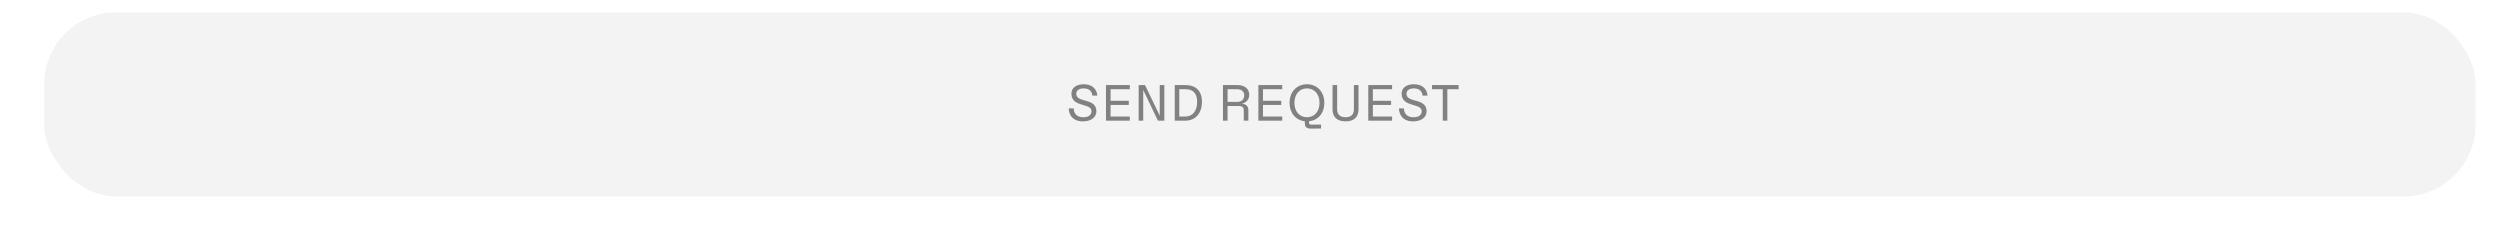 <svg width="693" height="66" viewBox="0 0 693 66" fill="none" xmlns="http://www.w3.org/2000/svg">
<g filter="url(#filter0_diiiiii_412_161)">
<rect y="1.449" width="674" height="51" rx="19.914" fill="#F3F3F3"/>
</g>
<path opacity="0.9" d="M300.022 33.645C298.118 33.617 296.368 32.637 296.242 30.047H297.628C297.67 31.699 298.748 32.427 300.064 32.497C301.772 32.595 302.57 31.783 302.57 30.845C302.57 29.711 301.31 29.431 299.994 29.039C298.538 28.605 296.998 28.017 296.998 25.959C296.998 24.377 298.286 23.355 300.4 23.355C302.668 23.355 304.026 24.573 304.18 26.505H302.794C302.696 25.175 301.744 24.503 300.4 24.503C299.014 24.503 298.342 25.161 298.342 25.987C298.342 27.163 299.42 27.499 300.624 27.835C302.164 28.255 303.914 28.675 303.914 30.873C303.914 32.399 302.612 33.687 300.022 33.645ZM306.578 33.449V23.579H313.186V24.727H307.852V27.947H312.906V29.081H307.852V32.301H313.186V33.449H306.578ZM315.642 33.449V23.579H317.406L321.48 32.077V23.579H322.754V33.449H320.976L316.902 24.951V33.449H315.642ZM325.636 33.449V23.579H328.604C331.376 23.579 333.182 25.105 333.182 28.227C333.182 31.377 331.376 33.449 328.604 33.449H325.636ZM326.896 32.301H328.604C330.634 32.301 331.852 30.691 331.852 28.227C331.852 25.791 330.634 24.727 328.604 24.727H326.896V32.301ZM339.007 33.449V23.579H342.941C345.153 23.579 346.287 24.685 346.287 26.309C346.287 27.681 345.321 28.521 344.173 28.773C345.475 28.773 346.049 29.543 346.049 30.523V33.449H344.775V30.607C344.775 29.585 344.187 29.375 343.193 29.375H340.281V33.449H339.007ZM340.281 28.241H342.983C344.075 28.241 344.901 27.639 344.901 26.379C344.901 25.357 344.089 24.727 342.941 24.727H340.281V28.241ZM348.824 33.449V23.579H355.432V24.727H350.098V27.947H355.152V29.081H350.098V32.301H355.432V33.449H348.824ZM357.468 28.507C357.468 25.427 359.512 23.355 362.284 23.355C365.056 23.355 367.1 25.385 367.1 28.507C367.1 31.433 365.336 33.365 362.858 33.617V33.981C362.858 34.373 363.026 34.541 363.446 34.541H366.19V35.633L363.572 35.647C362.088 35.661 361.696 35.227 361.696 33.967V33.617C359.232 33.351 357.468 31.377 357.468 28.507ZM358.812 28.507C358.812 30.929 360.254 32.497 362.284 32.497C364.314 32.497 365.77 30.971 365.77 28.507C365.77 26.071 364.314 24.503 362.284 24.503C360.254 24.503 358.812 26.099 358.812 28.507ZM372.98 33.645C370.642 33.645 369.382 32.427 369.382 30.313V23.579H370.656V30.313C370.656 31.601 371.342 32.497 372.98 32.497C374.632 32.497 375.304 31.601 375.304 30.313V23.579H376.578V30.313C376.578 32.427 375.332 33.645 372.98 33.645ZM379.285 33.449V23.579H385.893V24.727H380.559V27.947H385.613V29.081H380.559V32.301H385.893V33.449H379.285ZM391.555 33.645C389.651 33.617 387.901 32.637 387.775 30.047H389.161C389.203 31.699 390.281 32.427 391.597 32.497C393.305 32.595 394.103 31.783 394.103 30.845C394.103 29.711 392.843 29.431 391.527 29.039C390.071 28.605 388.531 28.017 388.531 25.959C388.531 24.377 389.819 23.355 391.933 23.355C394.201 23.355 395.559 24.573 395.713 26.505H394.327C394.229 25.175 393.277 24.503 391.933 24.503C390.547 24.503 389.875 25.161 389.875 25.987C389.875 27.163 390.953 27.499 392.157 27.835C393.697 28.255 395.447 28.675 395.447 30.873C395.447 32.399 394.145 33.687 391.555 33.645ZM399.931 33.449V24.727H396.963V23.579H404.327V24.727H401.205V33.449H399.931Z" fill="#757575"/>
<defs>
<filter id="filter0_diiiiii_412_161" x="-0.724" y="0.001" width="692.828" height="65.483" filterUnits="userSpaceOnUse" color-interpolation-filters="sRGB">
<feFlood flood-opacity="0" result="BackgroundImageFix"/>
<feColorMatrix in="SourceAlpha" type="matrix" values="0 0 0 0 0 0 0 0 0 0 0 0 0 0 0 0 0 0 127 0" result="hardAlpha"/>
<feOffset dx="10.862" dy="5.793"/>
<feGaussianBlur stdDeviation="3.621"/>
<feComposite in2="hardAlpha" operator="out"/>
<feColorMatrix type="matrix" values="0 0 0 0 0.053 0 0 0 0 0.053 0 0 0 0 0.053 0 0 0 0.4 0"/>
<feBlend mode="normal" in2="BackgroundImageFix" result="effect1_dropShadow_412_161"/>
<feBlend mode="normal" in="SourceGraphic" in2="effect1_dropShadow_412_161" result="shape"/>
<feColorMatrix in="SourceAlpha" type="matrix" values="0 0 0 0 0 0 0 0 0 0 0 0 0 0 0 0 0 0 127 0" result="hardAlpha"/>
<feOffset dx="2.172" dy="0.543"/>
<feGaussianBlur stdDeviation="0.362"/>
<feComposite in2="hardAlpha" operator="arithmetic" k2="-1" k3="1"/>
<feColorMatrix type="matrix" values="0 0 0 0 1 0 0 0 0 1 0 0 0 0 1 0 0 0 0.7 0"/>
<feBlend mode="normal" in2="shape" result="effect2_innerShadow_412_161"/>
<feColorMatrix in="SourceAlpha" type="matrix" values="0 0 0 0 0 0 0 0 0 0 0 0 0 0 0 0 0 0 127 0" result="hardAlpha"/>
<feOffset dx="0.724"/>
<feGaussianBlur stdDeviation="0.362"/>
<feComposite in2="hardAlpha" operator="arithmetic" k2="-1" k3="1"/>
<feColorMatrix type="matrix" values="0 0 0 0 0.829 0 0 0 0 0.829 0 0 0 0 0.829 0 0 0 0.6 0"/>
<feBlend mode="normal" in2="effect2_innerShadow_412_161" result="effect3_innerShadow_412_161"/>
<feColorMatrix in="SourceAlpha" type="matrix" values="0 0 0 0 0 0 0 0 0 0 0 0 0 0 0 0 0 0 127 0" result="hardAlpha"/>
<feOffset dx="-0.724" dy="-0.724"/>
<feGaussianBlur stdDeviation="0.362"/>
<feComposite in2="hardAlpha" operator="arithmetic" k2="-1" k3="1"/>
<feColorMatrix type="matrix" values="0 0 0 0 0.421 0 0 0 0 0.413 0 0 0 0 0.413 0 0 0 0.4 0"/>
<feBlend mode="normal" in2="effect3_innerShadow_412_161" result="effect4_innerShadow_412_161"/>
<feColorMatrix in="SourceAlpha" type="matrix" values="0 0 0 0 0 0 0 0 0 0 0 0 0 0 0 0 0 0 127 0" result="hardAlpha"/>
<feOffset dx="-0.724" dy="-0.724"/>
<feGaussianBlur stdDeviation="0.724"/>
<feComposite in2="hardAlpha" operator="arithmetic" k2="-1" k3="1"/>
<feColorMatrix type="matrix" values="0 0 0 0 0 0 0 0 0 0 0 0 0 0 0 0 0 0 0.25 0"/>
<feBlend mode="normal" in2="effect4_innerShadow_412_161" result="effect5_innerShadow_412_161"/>
<feColorMatrix in="SourceAlpha" type="matrix" values="0 0 0 0 0 0 0 0 0 0 0 0 0 0 0 0 0 0 127 0" result="hardAlpha"/>
<feOffset dx="-0.072" dy="0.724"/>
<feGaussianBlur stdDeviation="0.362"/>
<feComposite in2="hardAlpha" operator="arithmetic" k2="-1" k3="1"/>
<feColorMatrix type="matrix" values="0 0 0 0 0.885 0 0 0 0 0.878 0 0 0 0 0.878 0 0 0 1 0"/>
<feBlend mode="normal" in2="effect5_innerShadow_412_161" result="effect6_innerShadow_412_161"/>
<feColorMatrix in="SourceAlpha" type="matrix" values="0 0 0 0 0 0 0 0 0 0 0 0 0 0 0 0 0 0 127 0" result="hardAlpha"/>
<feOffset dy="-3.621"/>
<feGaussianBlur stdDeviation="0.362"/>
<feComposite in2="hardAlpha" operator="arithmetic" k2="-1" k3="1"/>
<feColorMatrix type="matrix" values="0 0 0 0 1 0 0 0 0 1 0 0 0 0 1 0 0 0 0.25 0"/>
<feBlend mode="normal" in2="effect6_innerShadow_412_161" result="effect7_innerShadow_412_161"/>
</filter>
</defs>
</svg>
